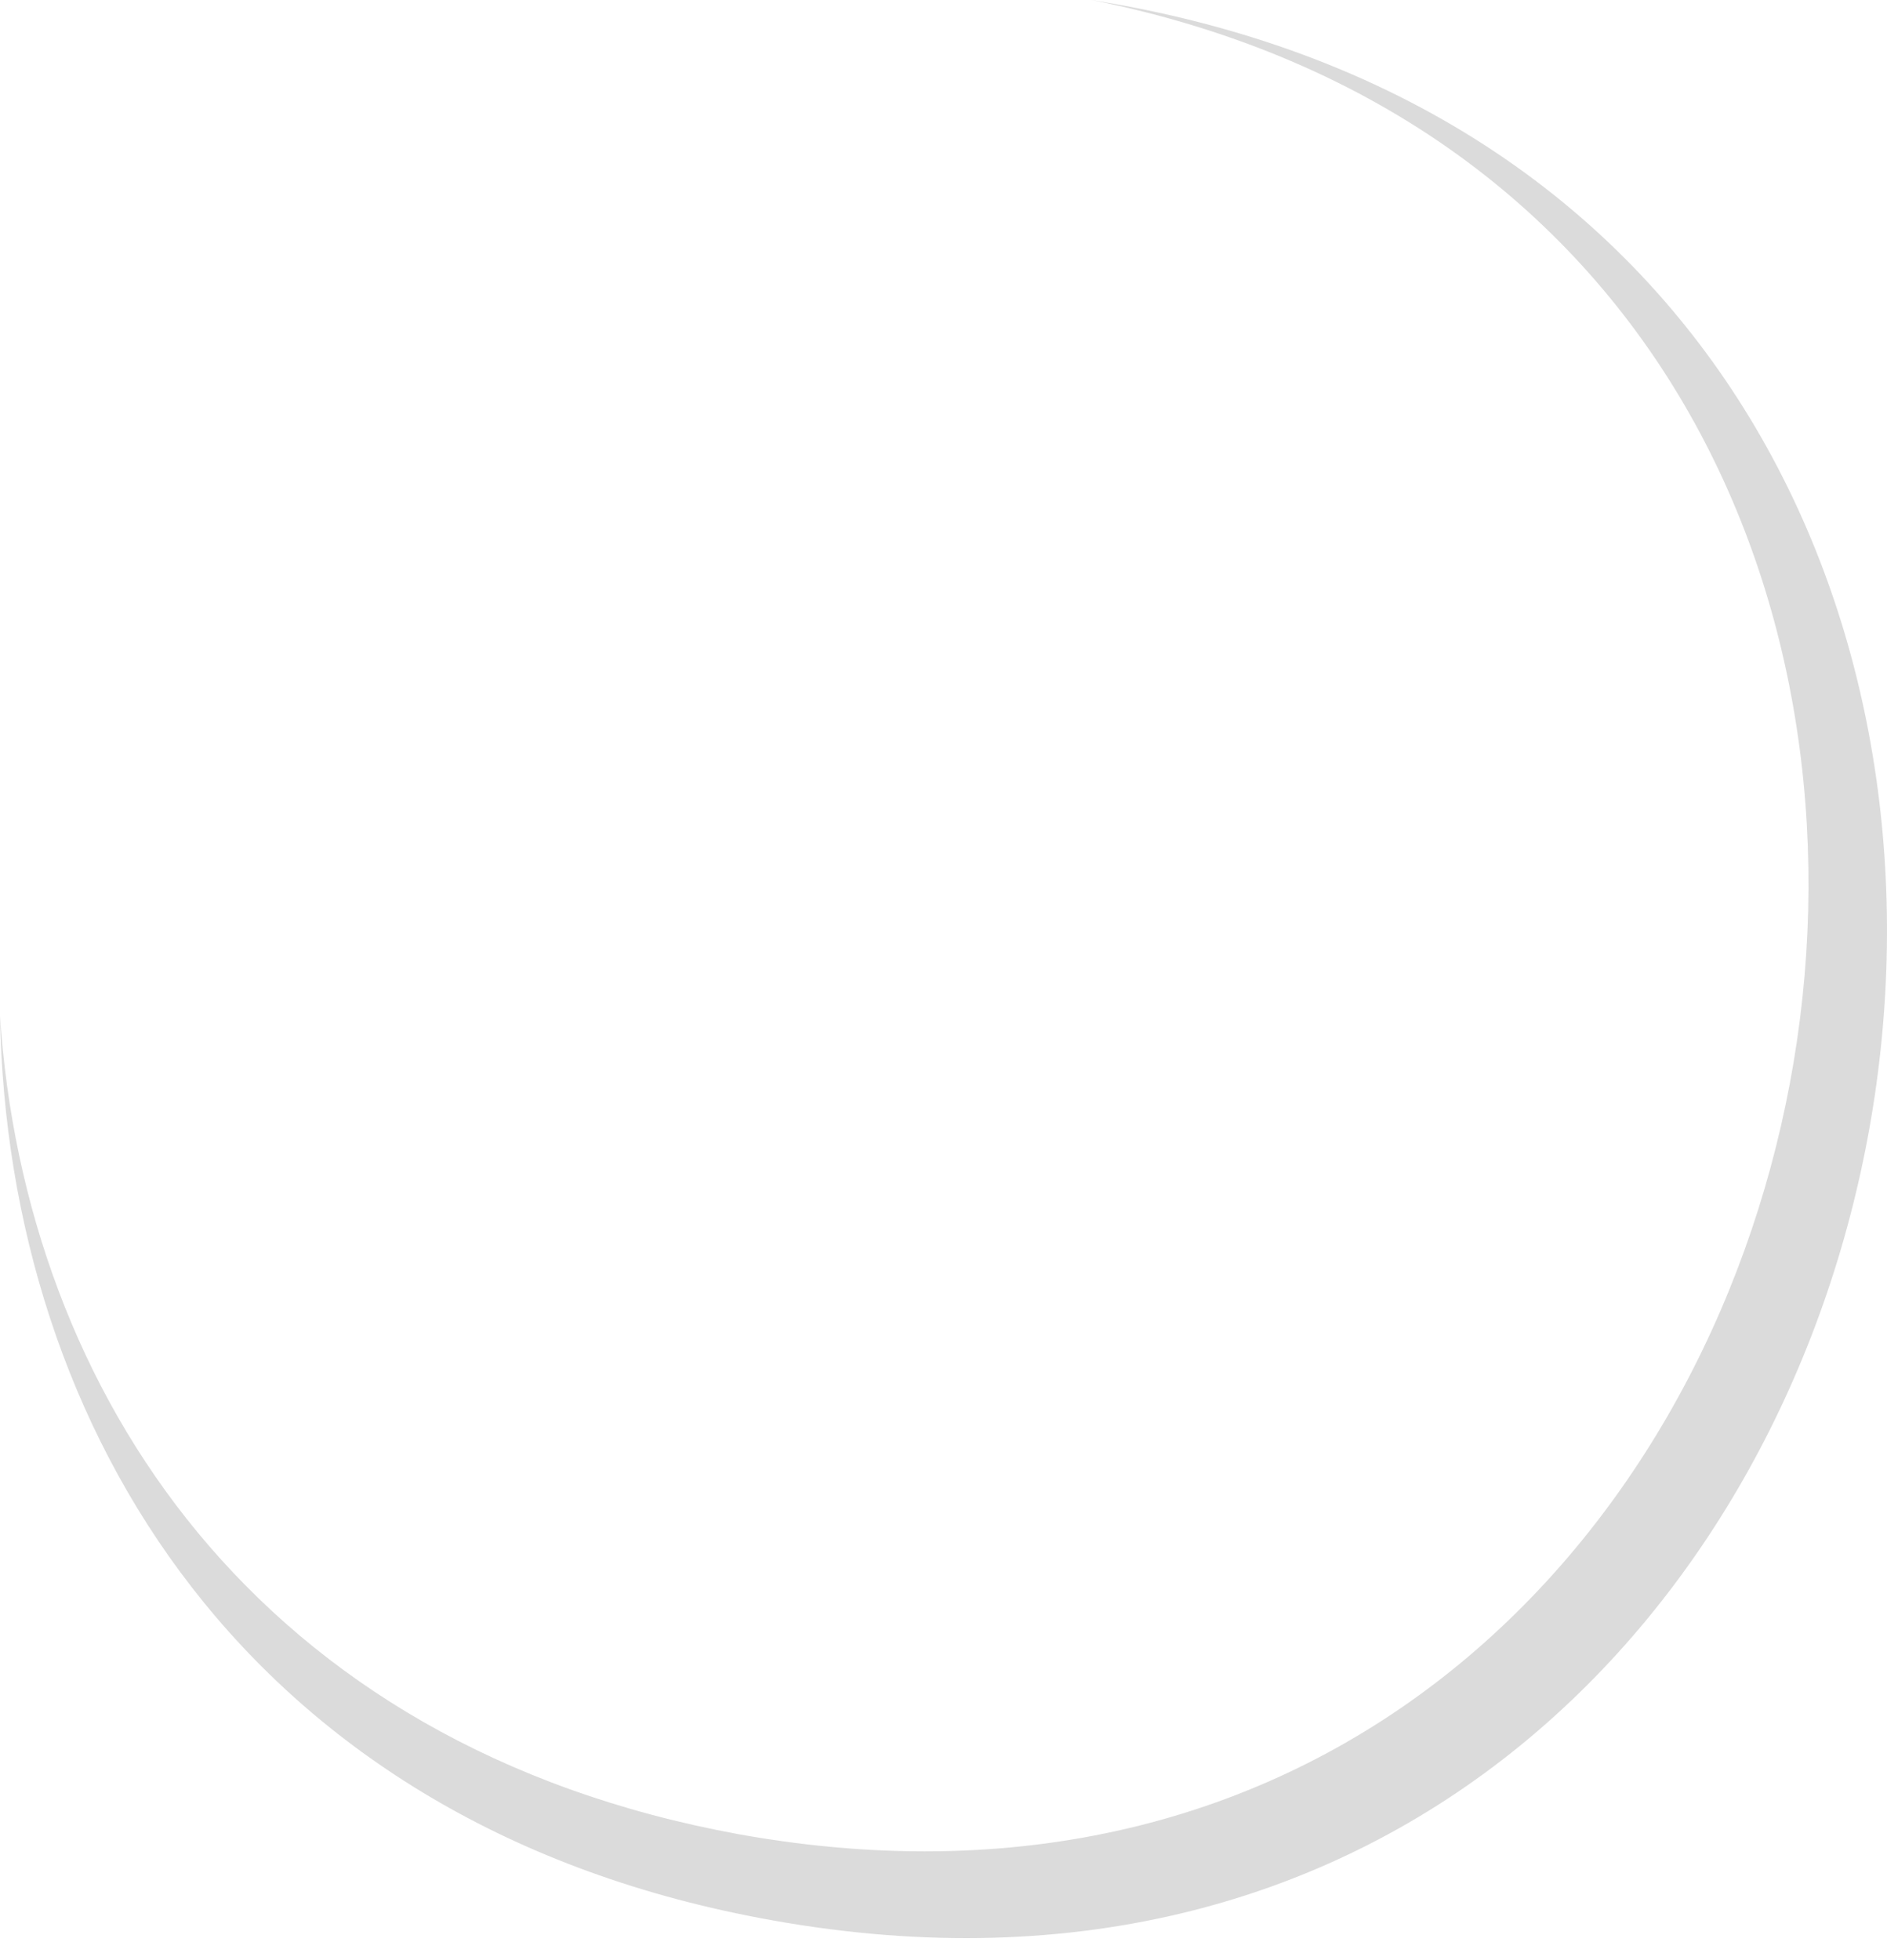 <svg width="26" height="27" viewBox="0 0 26 27" fill="none" xmlns="http://www.w3.org/2000/svg">
<path d="M0 13.999C0.106 19.672 3.404 25.161 10.637 26.451C27.657 29.508 32.359 3.106 15.374 0.057L15.041 0C30.969 3.191 26.388 28.175 10.184 25.267C3.539 24.055 0.347 19.169 0 13.999Z" fill="#DBDBDB"/>
</svg>

